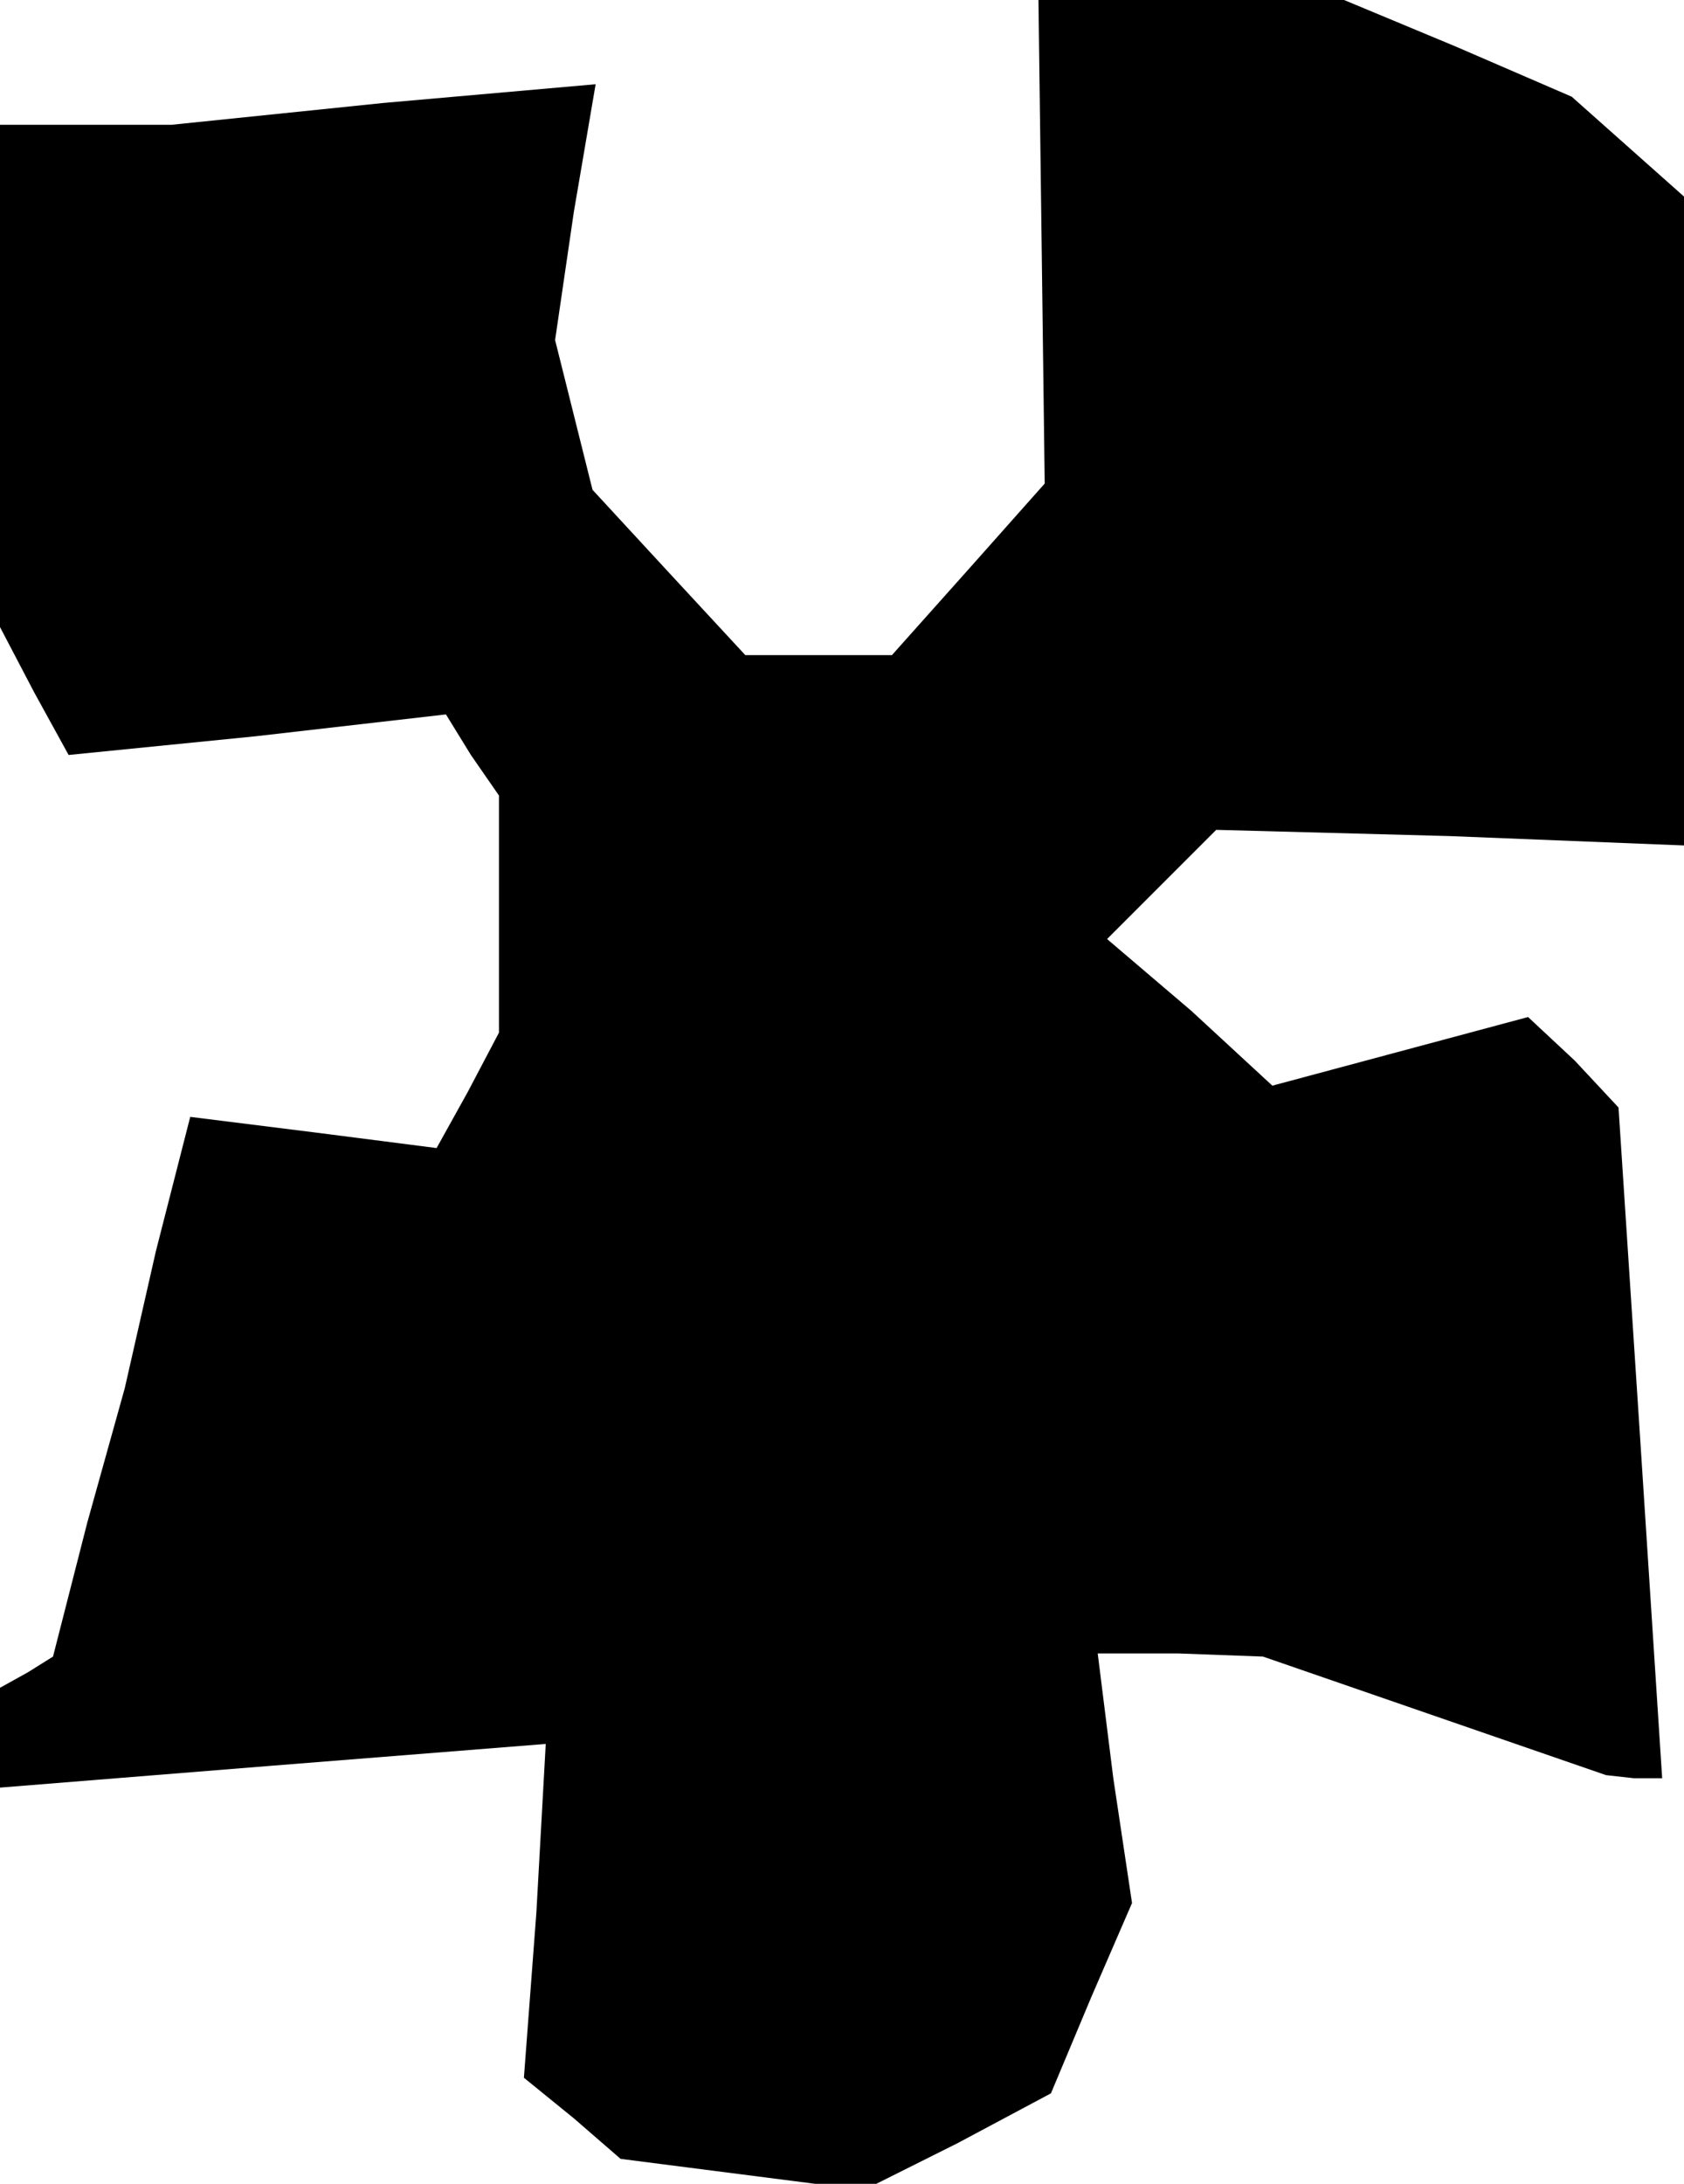 <?xml version="1.0" standalone="no"?>
<!DOCTYPE svg PUBLIC "-//W3C//DTD SVG 20010904//EN"
 "http://www.w3.org/TR/2001/REC-SVG-20010904/DTD/svg10.dtd">
<svg version="1.0" xmlns="http://www.w3.org/2000/svg"
 width="54pt" height="70pt" viewBox="0 0 54 70"
 preserveAspectRatio="xMidYMid meet">
<g transform="translate(0,70) scale(0.1,-0.1)"
fill="#000000" stroke="none">
<path d="M334 623 l1 -78 -24 -27 -25 -28 -23 0 -24 0 -25 27 -24 26 -6 24 -6
24 6 41 7 41 -68 -6 -68 -7 -27 0 -28 0 0 -81 0 -80 11 -21 11 -20 60 6 61 7
8 -13 9 -13 0 -38 0 -38 -10 -19 -10 -18 -39 5 -40 5 -11 -43 -10 -44 -12 -43
-11 -43 -8 -5 -9 -5 0 -16 0 -16 87 7 88 7 -3 -54 -4 -53 16 -13 15 -13 39 -5
39 -5 30 15 30 16 13 31 13 30 -6 40 -5 40 26 0 27 -1 55 -19 55 -19 9 -1 9 0
-7 108 -7 107 -14 15 -15 14 -41 -11 -41 -11 -26 24 -27 23 17 17 18 18 75 -2
75 -3 0 104 0 104 -18 16 -18 16 -37 16 -36 15 -49 0 -49 0 1 -77z"/>
</g>
</svg>
